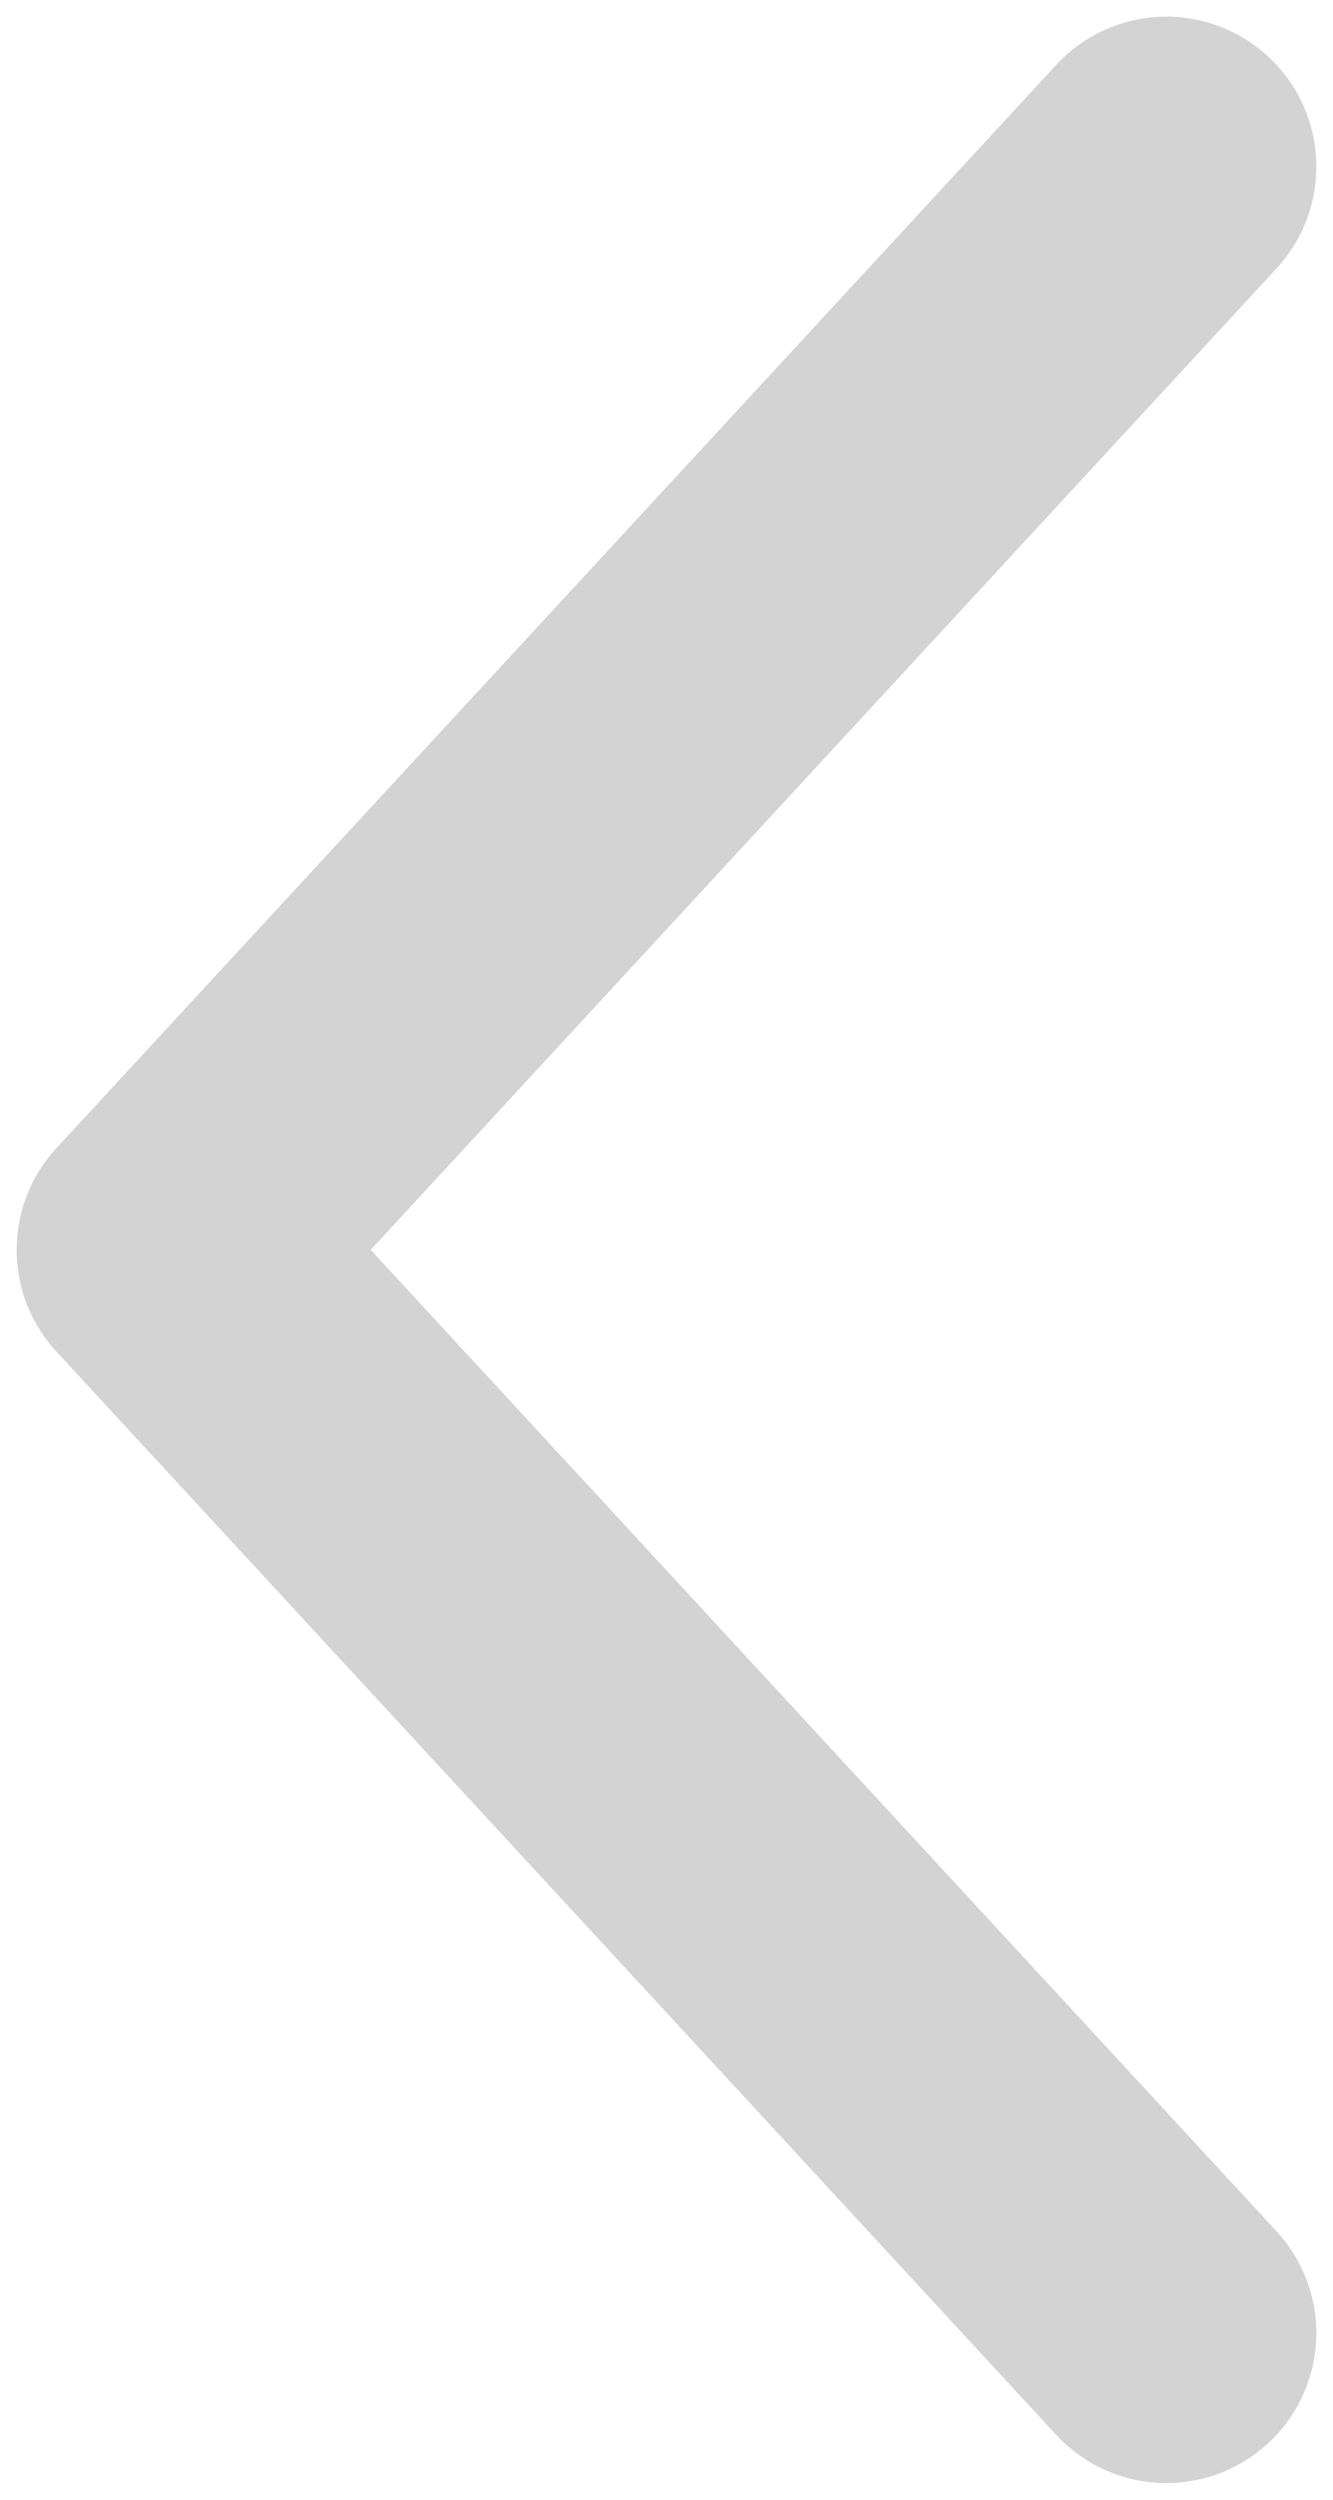 <svg width="8" height="15" viewBox="0 0 8 15" fill="none" xmlns="http://www.w3.org/2000/svg">
<path d="M7 1L1 7.5L7 14" stroke="#D3D3D3" stroke-width="1.8" stroke-linecap="round" stroke-linejoin="round"/>
</svg>
